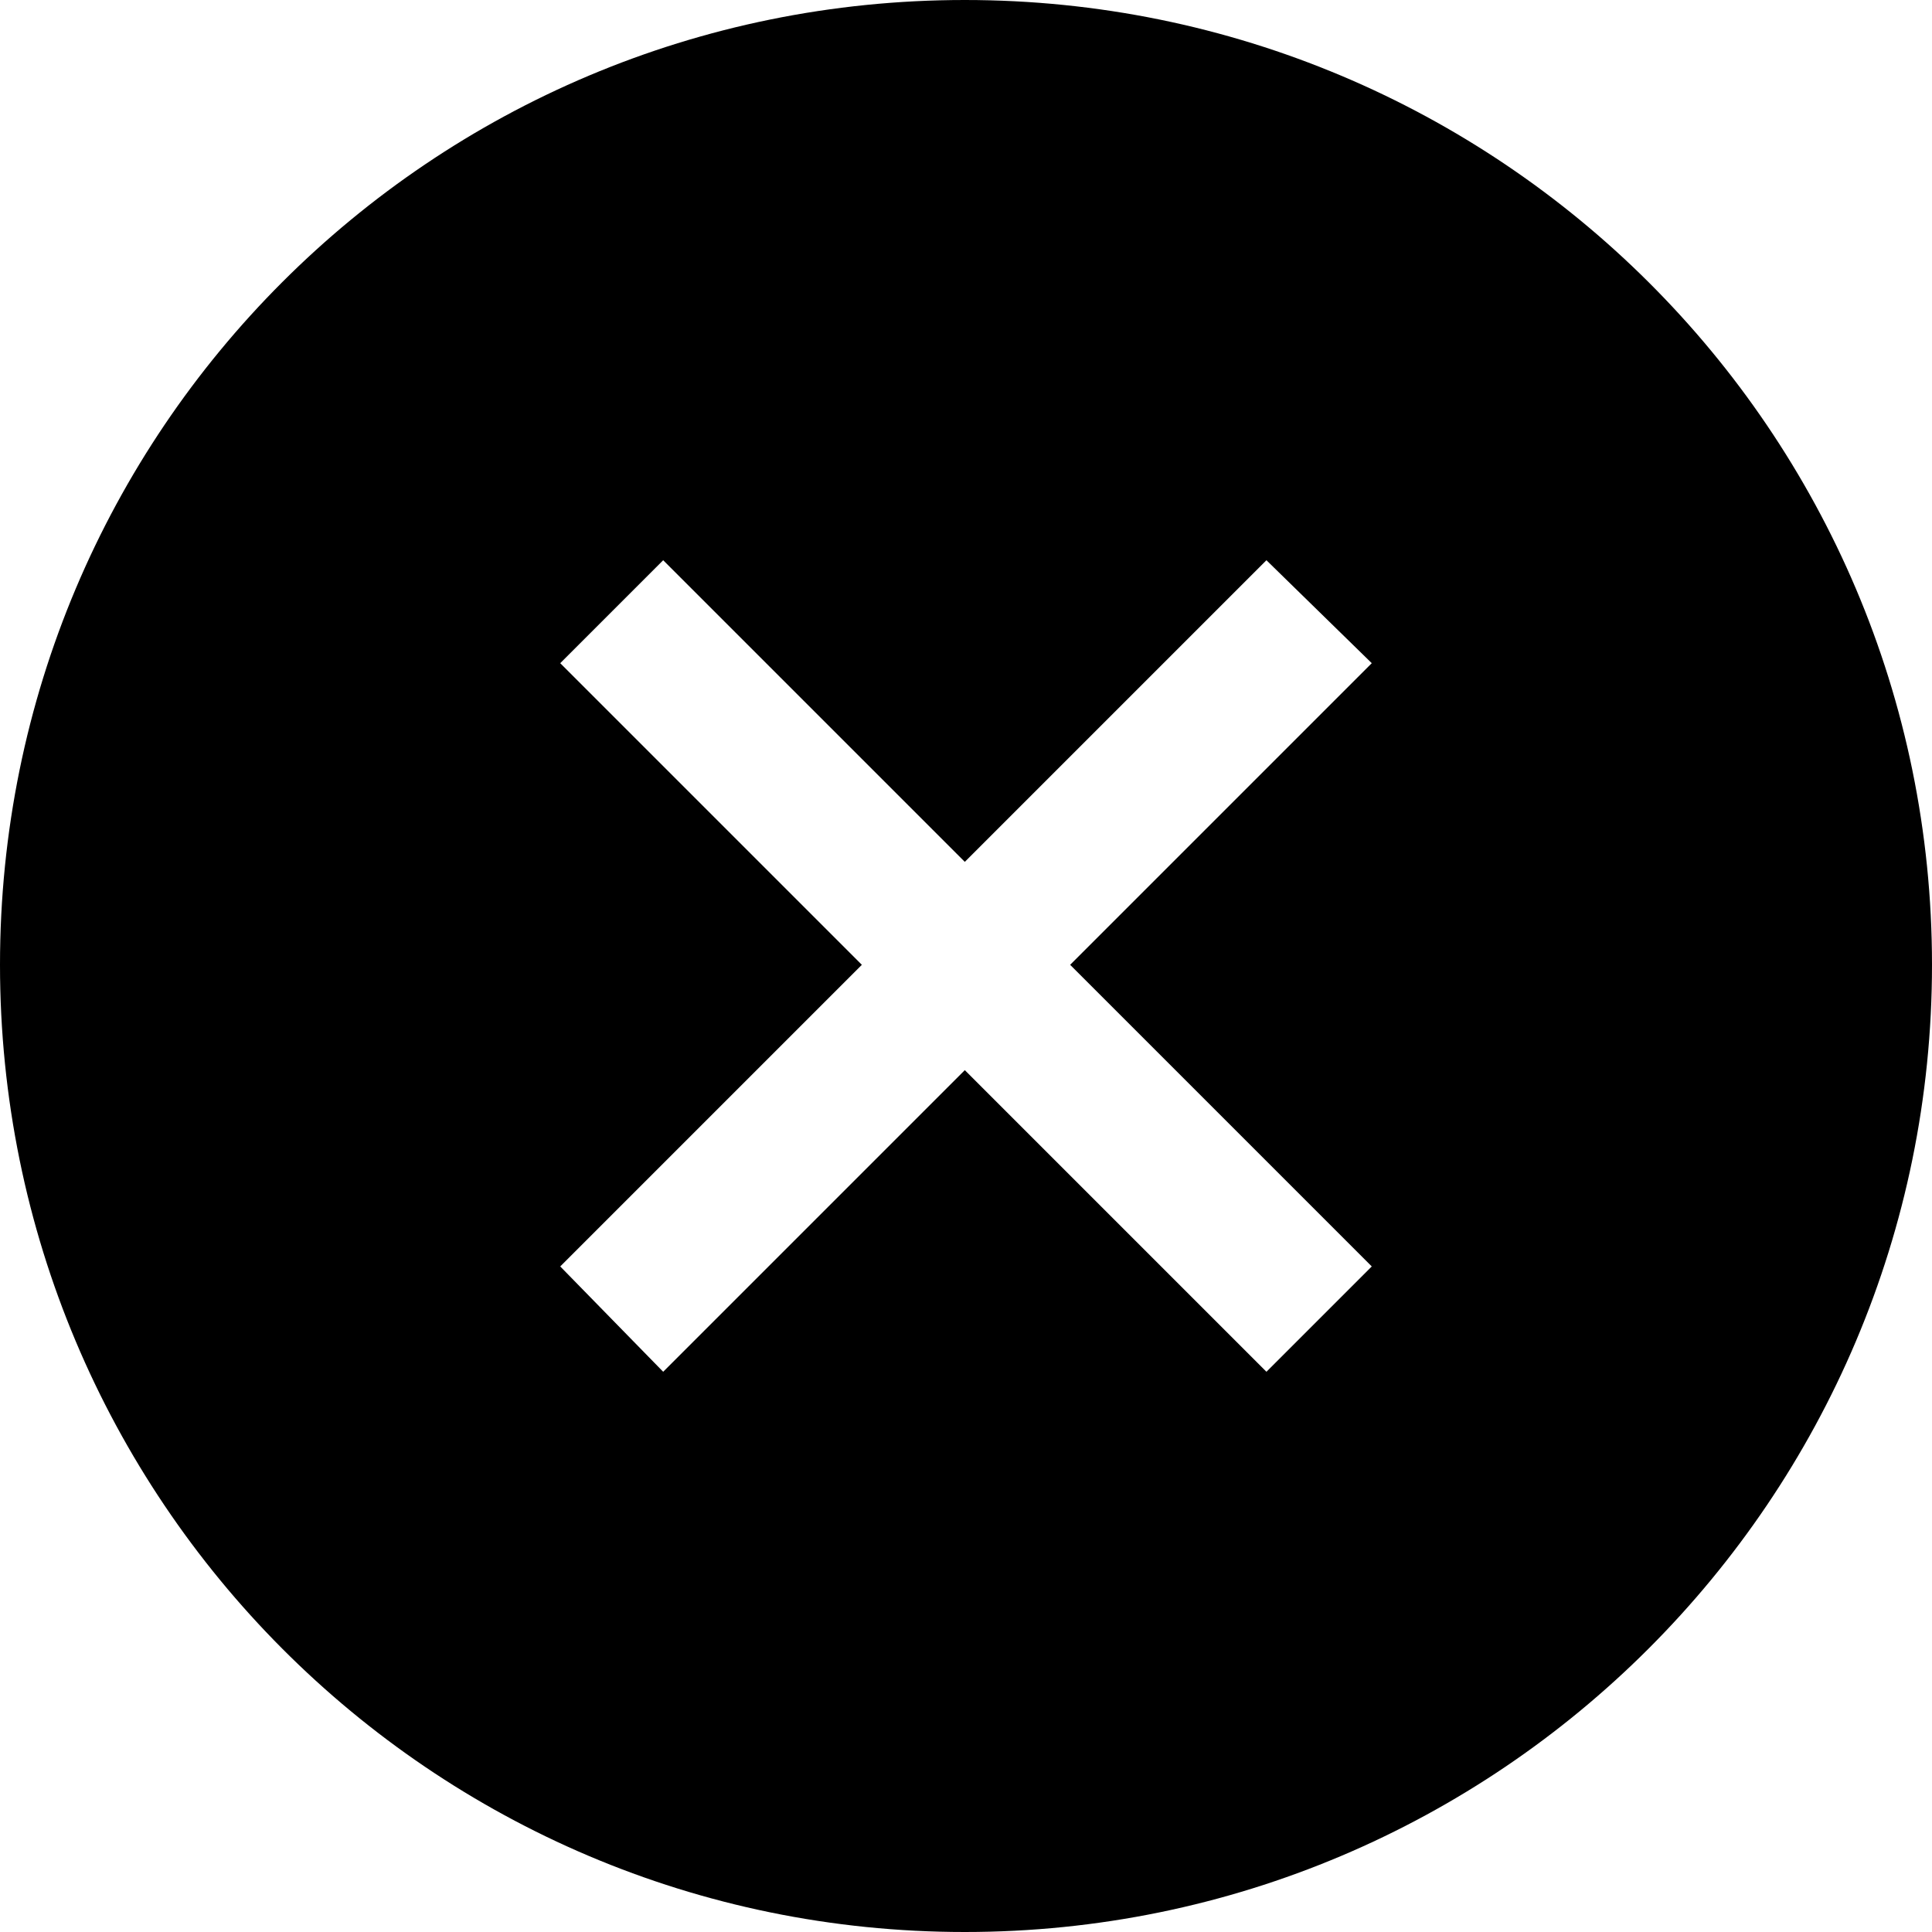 <?xml version="1.0" encoding="UTF-8"?><svg id="Layer_2" xmlns="http://www.w3.org/2000/svg" viewBox="0 0 533.56 533.56"><defs><style>.cls-1{fill-rule:evenodd;}</style></defs><g id="Layer_1-2"><path class="cls-1" d="M266.45,0C413.89,0,533.56,119.01,533.56,266.45s-119.67,267.11-267.11,267.11S0,413.89,0,266.45,119.01,0,266.45,0h0Zm0,238.02l83.3-83.3,29.09,28.43-83.3,83.3,83.3,83.3-29.09,29.09-83.3-83.3-83.3,83.3-28.43-29.09,83.3-83.3-83.3-83.3,28.43-28.43,83.3,83.3Z"/></g></svg>